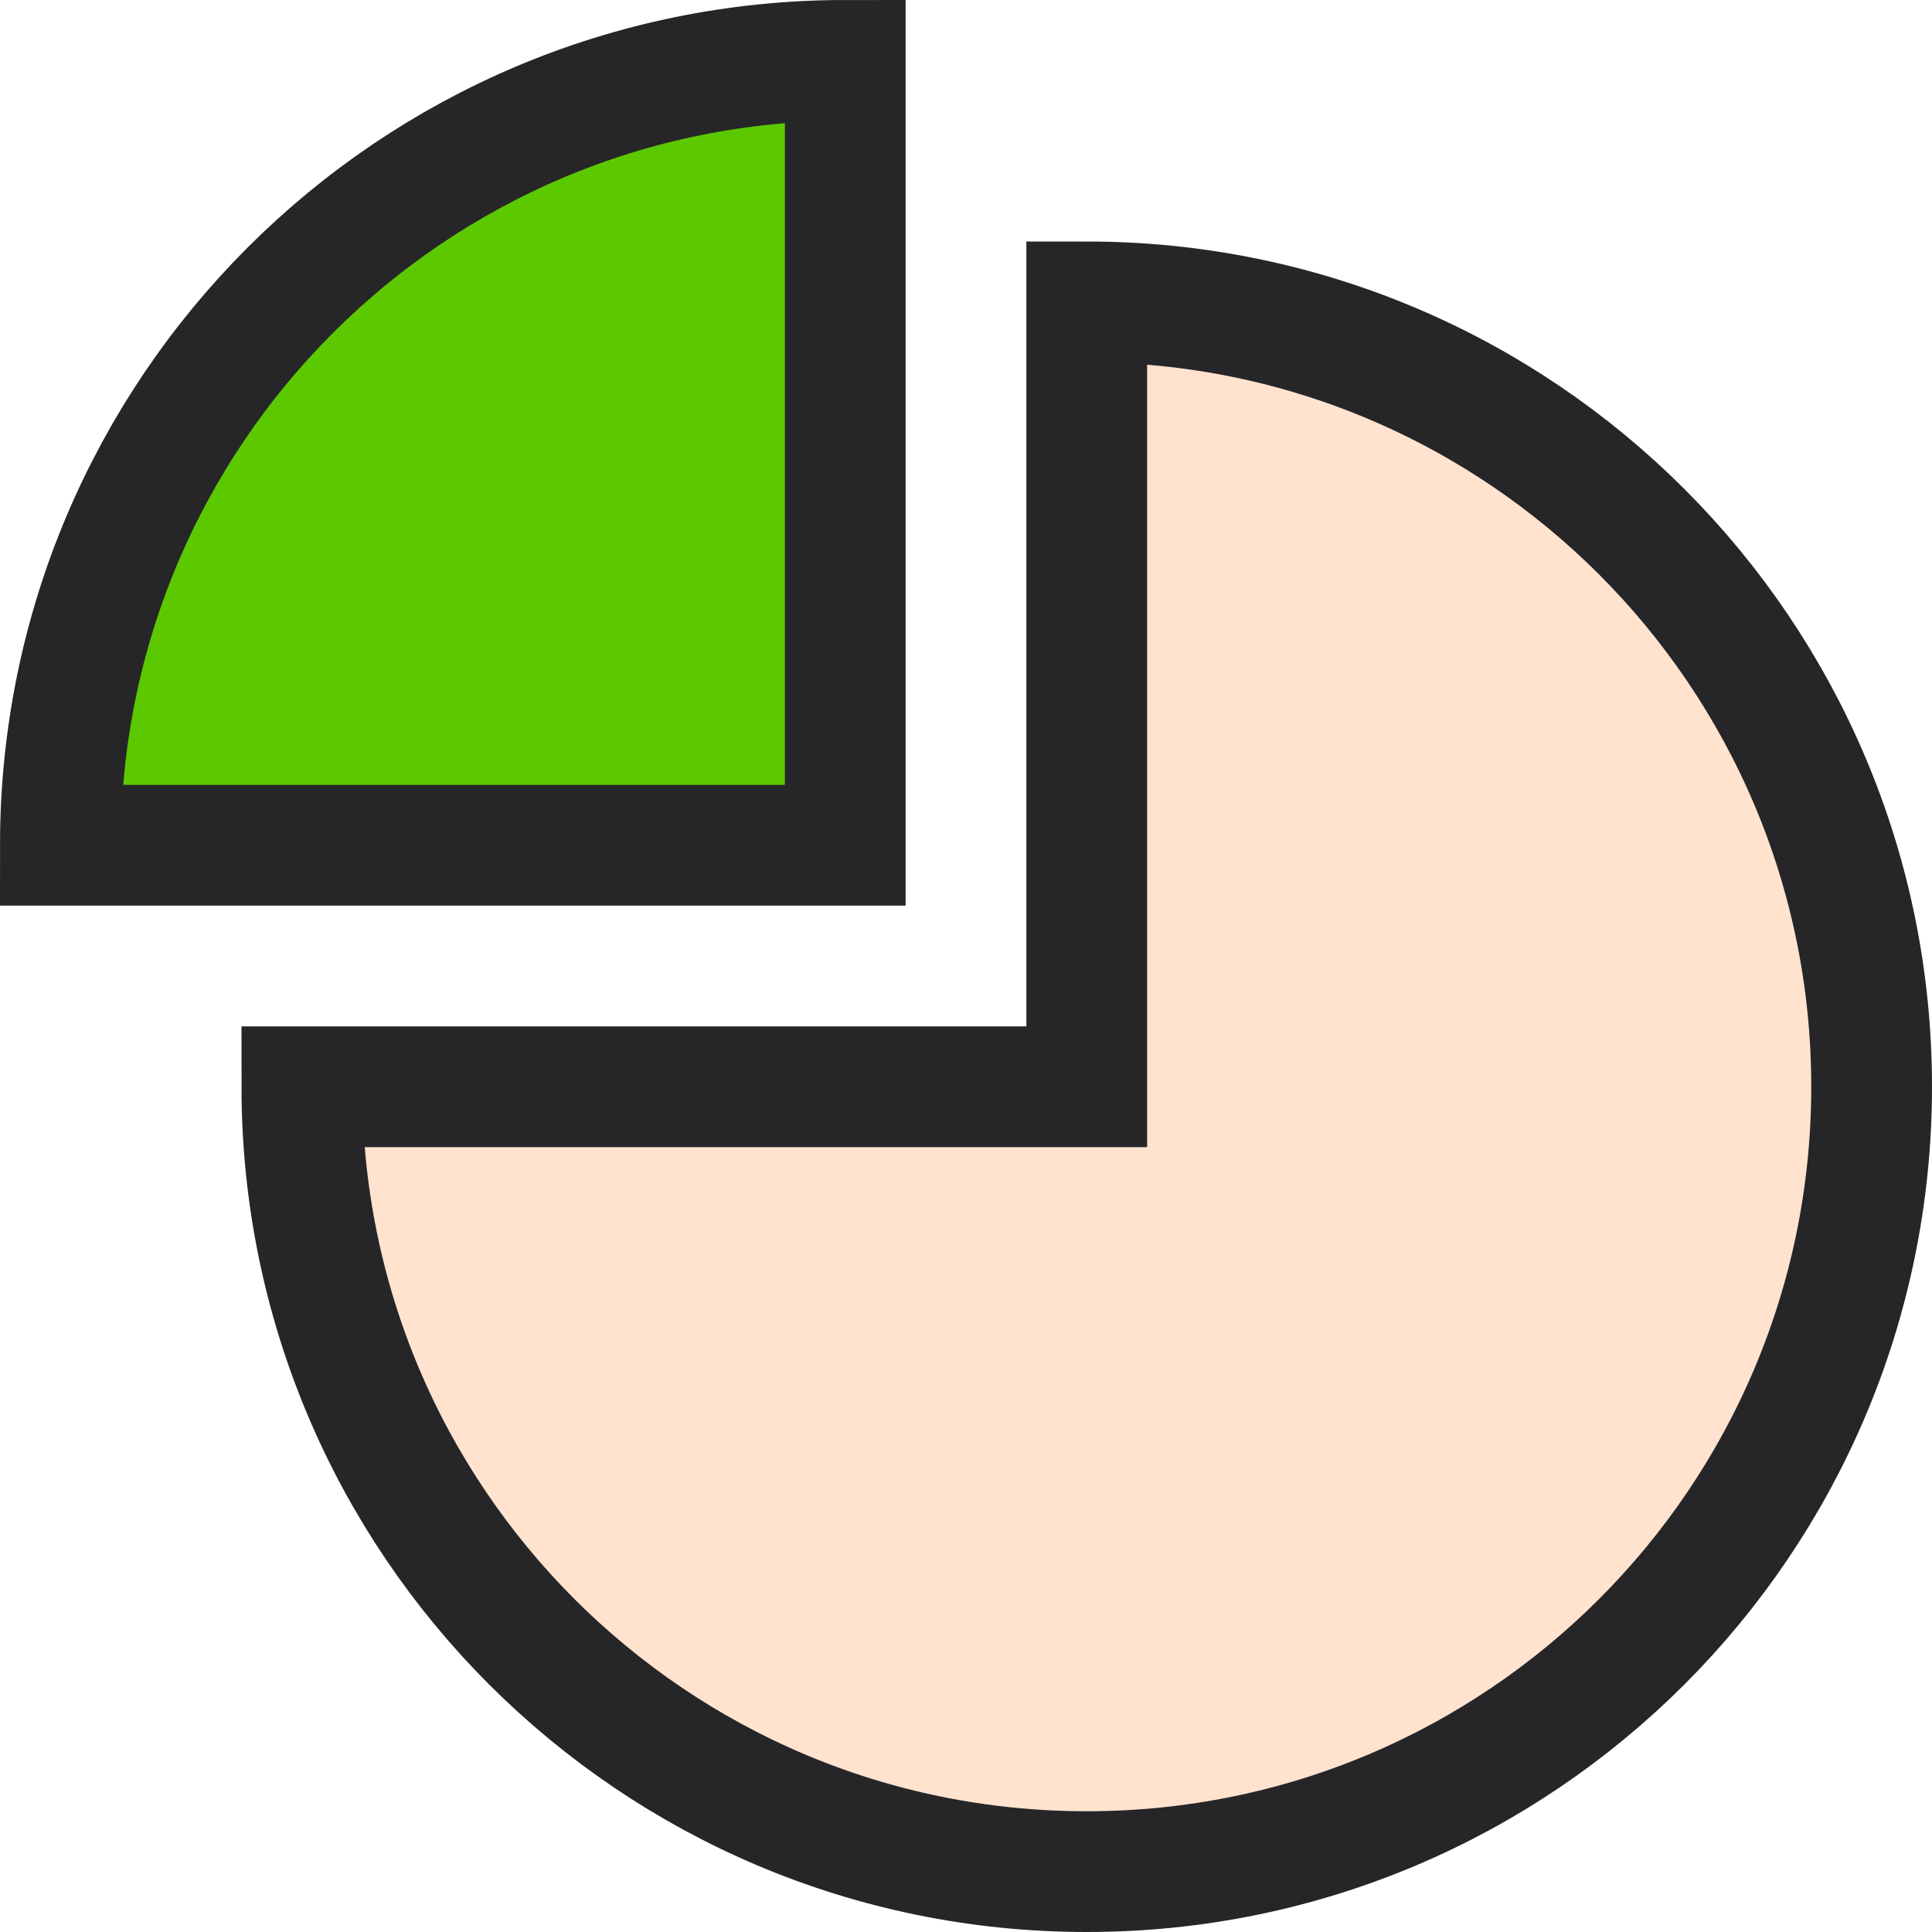 <?xml version="1.0" encoding="UTF-8"?>
<svg width="32px" height="32px" viewBox="0 0 32 32" version="1.1" xmlns="http://www.w3.org/2000/svg" xmlns:xlink="http://www.w3.org/1999/xlink">
    <!-- Generator: Sketch 47.1 (45422) - http://www.bohemiancoding.com/sketch -->
    <desc>Created with Sketch.</desc>
    <defs></defs>
    <g id="project-menu-icons" stroke="none" stroke-width="1" fill="none" fill-rule="evenodd">
        <g id="product-analytics-data-exploration" stroke="#262628" stroke-width="2">
            <g id="chart-3" transform="translate(1, 1)">
                <path d="M17,4 C24.18,4 30,9.82 30,17 C30,24.18 24.18,30 17,30 C9.82,30 4,24.18 4,17 L17,17 L17,4 Z" id="Shape" fill="#FFE3CF"></path>
                <path d="M0,13 C0,5.82 5.82,0 13,0 L13,13 L0,13 Z" id="Shape" fill="#5CC900" stroke-linecap="square"></path>
            </g>
        </g>
    </g>
</svg>